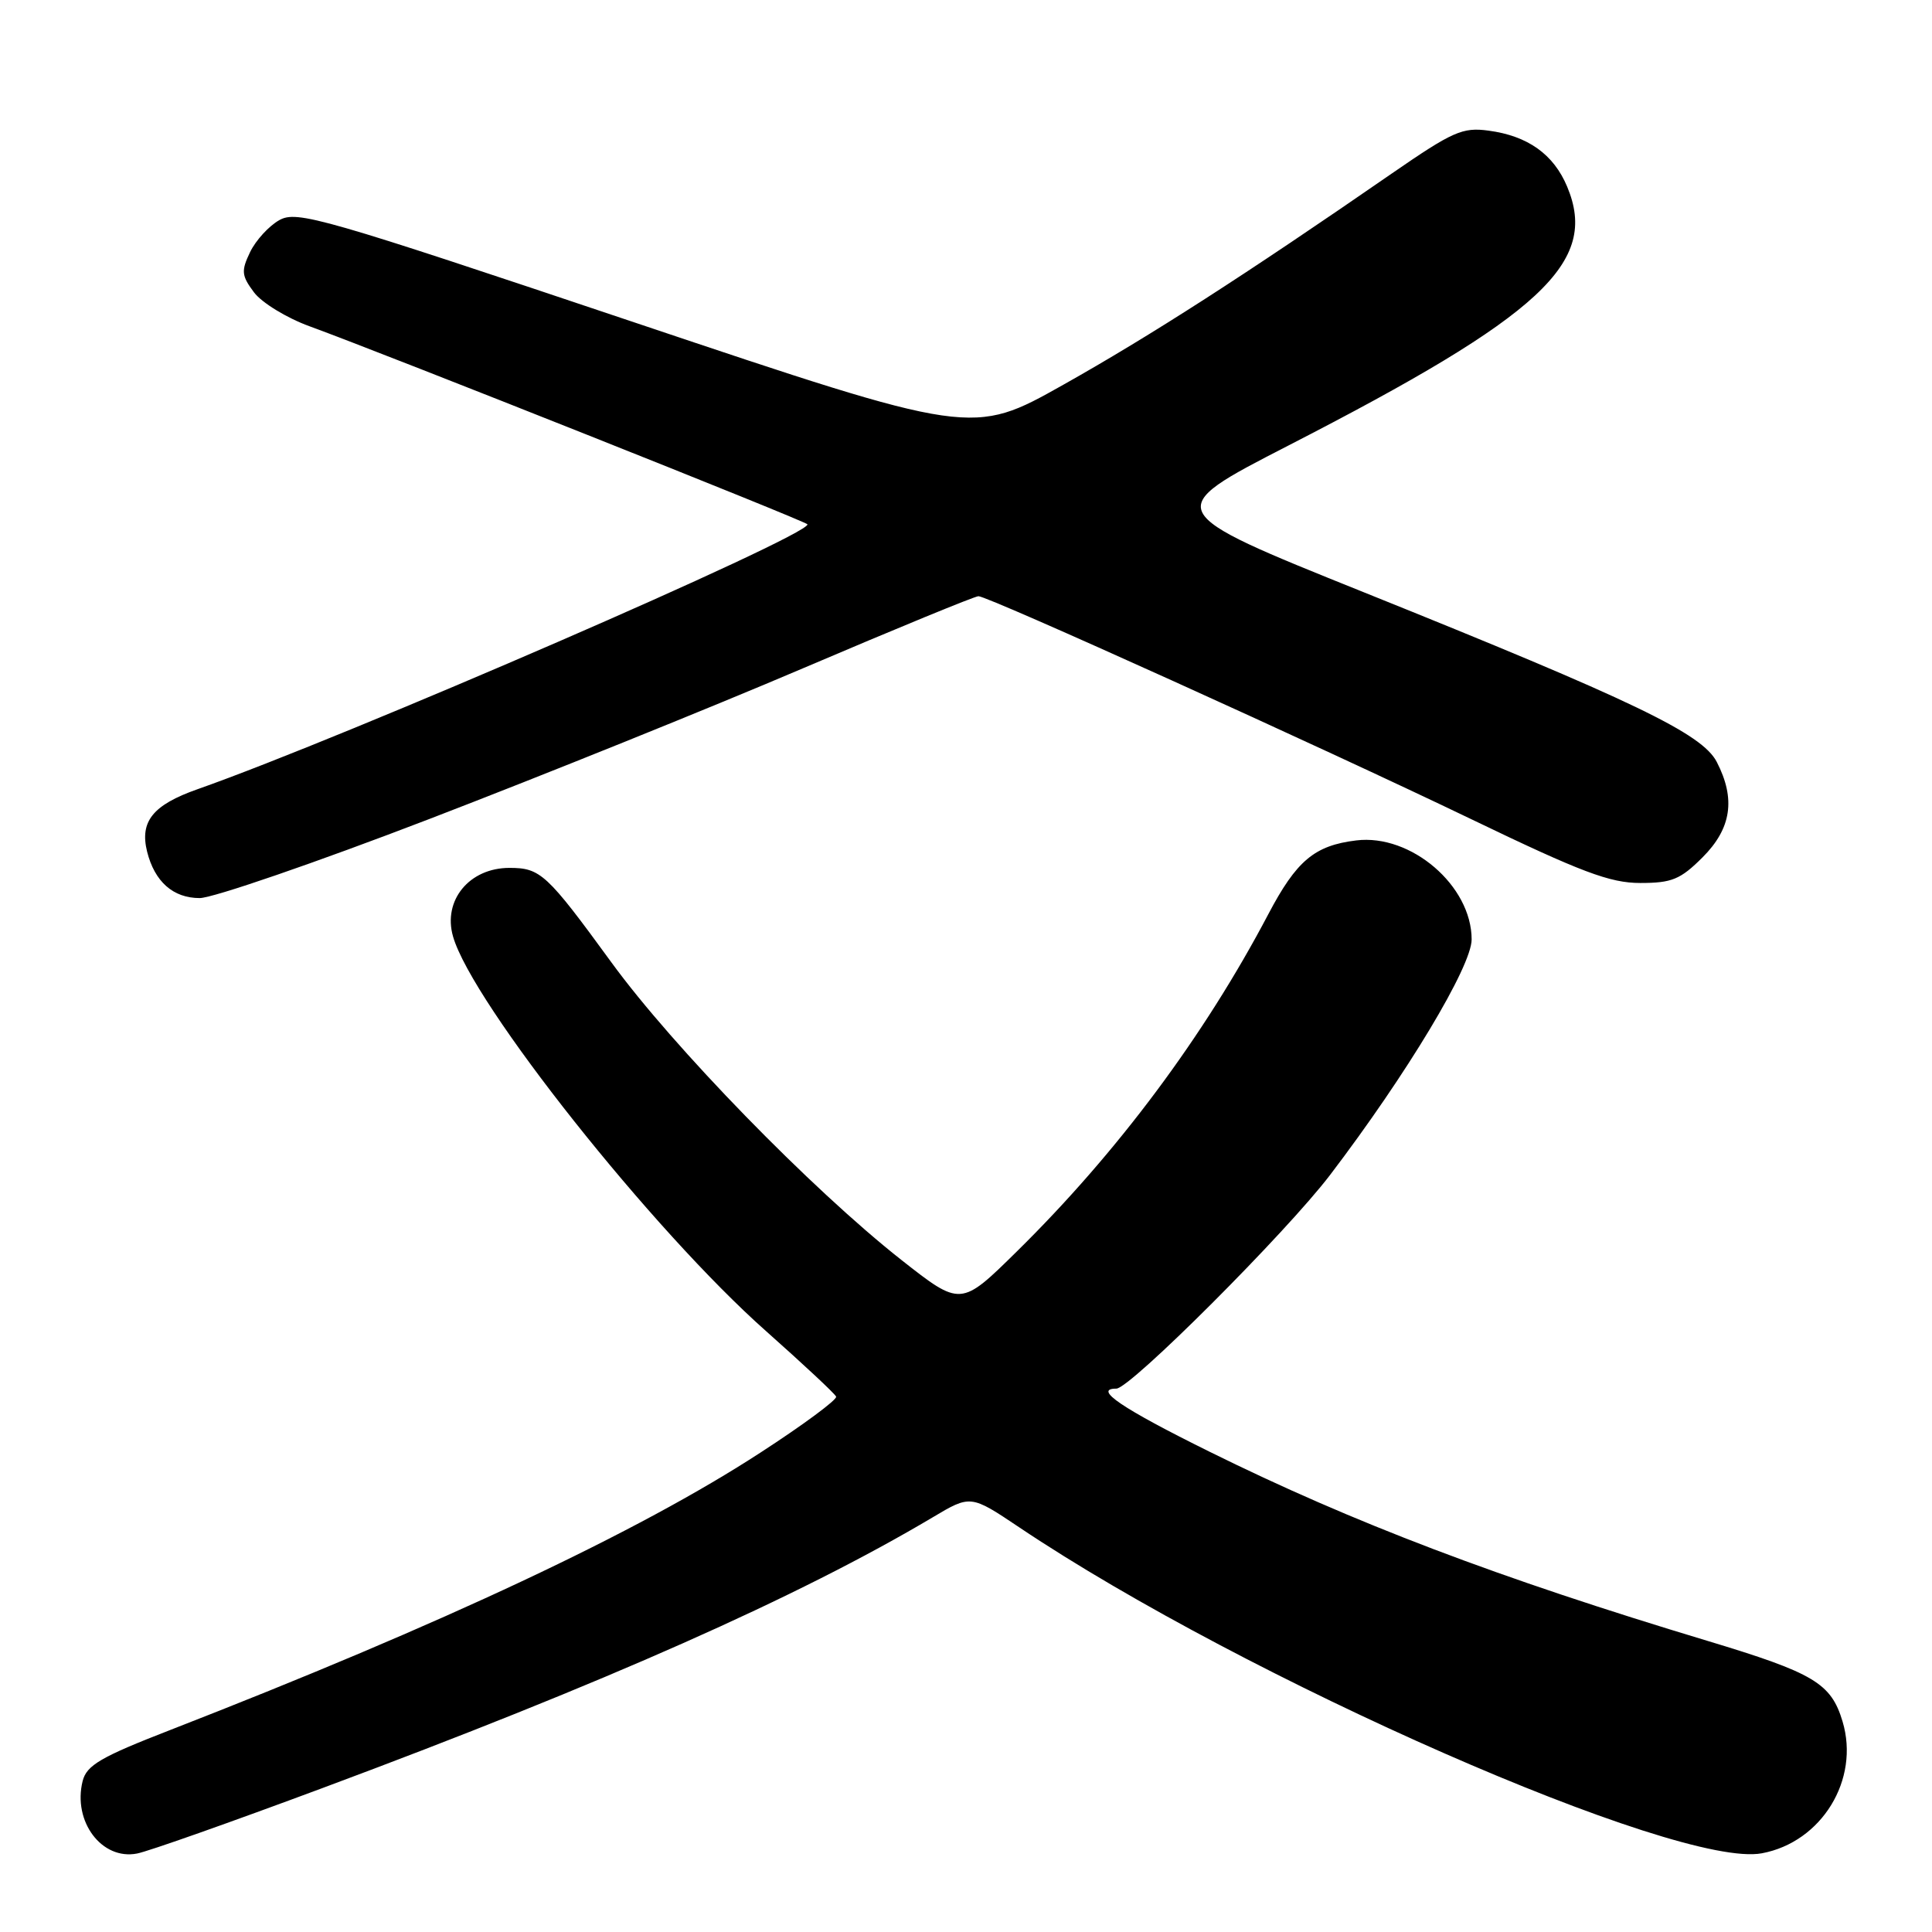 <?xml version="1.0" encoding="UTF-8" standalone="no"?>
<!DOCTYPE svg PUBLIC "-//W3C//DTD SVG 1.1//EN" "http://www.w3.org/Graphics/SVG/1.1/DTD/svg11.dtd" >
<svg xmlns="http://www.w3.org/2000/svg" xmlns:xlink="http://www.w3.org/1999/xlink" version="1.1" viewBox="0 0 256 256">
 <g >
 <path fill="currentColor"
d=" M 42.67 236.95 C 80.19 222.98 105.85 211.59 123.56 201.07 C 128.61 198.06 128.61 198.06 135.07 202.39 C 165.04 222.50 222.36 247.66 233.46 245.57 C 241.39 244.09 246.46 235.80 244.15 228.11 C 242.63 223.03 240.36 221.68 226.27 217.43 C 198.51 209.07 179.28 201.76 160.25 192.35 C 148.63 186.60 144.79 184.00 147.92 184.00 C 149.75 184.00 170.41 163.34 176.24 155.69 C 186.42 142.32 195.00 128.04 195.00 124.48 C 195.00 117.37 186.97 110.47 179.71 111.36 C 174.18 112.03 171.79 114.04 168.05 121.15 C 159.56 137.28 148.06 152.71 134.74 165.82 C 127.31 173.14 127.31 173.14 119.40 166.92 C 107.51 157.55 89.19 138.75 81.00 127.50 C 72.45 115.77 71.61 115.00 67.50 115.00 C 62.19 115.00 58.65 119.30 60.03 124.09 C 62.56 132.93 86.47 163.07 101.56 176.43 C 106.47 180.79 110.63 184.67 110.79 185.06 C 110.96 185.45 106.46 188.78 100.79 192.46 C 84.58 203.01 58.74 215.15 22.54 229.24 C 13.35 232.81 11.48 233.90 10.95 236.00 C 9.61 241.36 13.49 246.52 18.17 245.60 C 19.64 245.32 30.67 241.42 42.67 236.95 Z  M 56.87 108.53 C 71.86 102.77 94.18 93.77 106.45 88.53 C 118.73 83.29 129.17 79.00 129.65 79.00 C 130.94 79.00 174.86 98.88 195.00 108.57 C 209.55 115.58 213.33 117.00 217.35 117.00 C 221.53 117.00 222.67 116.53 225.60 113.60 C 229.43 109.77 230.01 105.86 227.48 100.96 C 225.54 97.21 216.51 92.87 180.69 78.47 C 153.88 67.69 153.88 67.69 170.69 59.05 C 204.37 41.75 211.86 34.79 207.66 24.74 C 205.87 20.45 202.44 18.00 197.24 17.31 C 193.79 16.84 192.50 17.42 184.45 22.97 C 164.98 36.43 152.39 44.52 140.88 50.99 C 128.84 57.76 128.84 57.76 84.18 42.76 C 42.65 28.81 39.34 27.86 37.01 29.17 C 35.63 29.94 33.89 31.85 33.14 33.40 C 31.94 35.90 32.00 36.52 33.65 38.73 C 34.67 40.10 37.98 42.13 41.01 43.23 C 51.32 47.00 107.00 69.14 107.00 69.48 C 107.00 71.10 45.77 97.68 26.16 104.58 C 20.26 106.66 18.50 108.84 19.49 112.84 C 20.49 116.83 22.94 119.00 26.46 119.00 C 28.19 119.00 41.88 114.29 56.87 108.53 Z "/>
</g>
</svg>